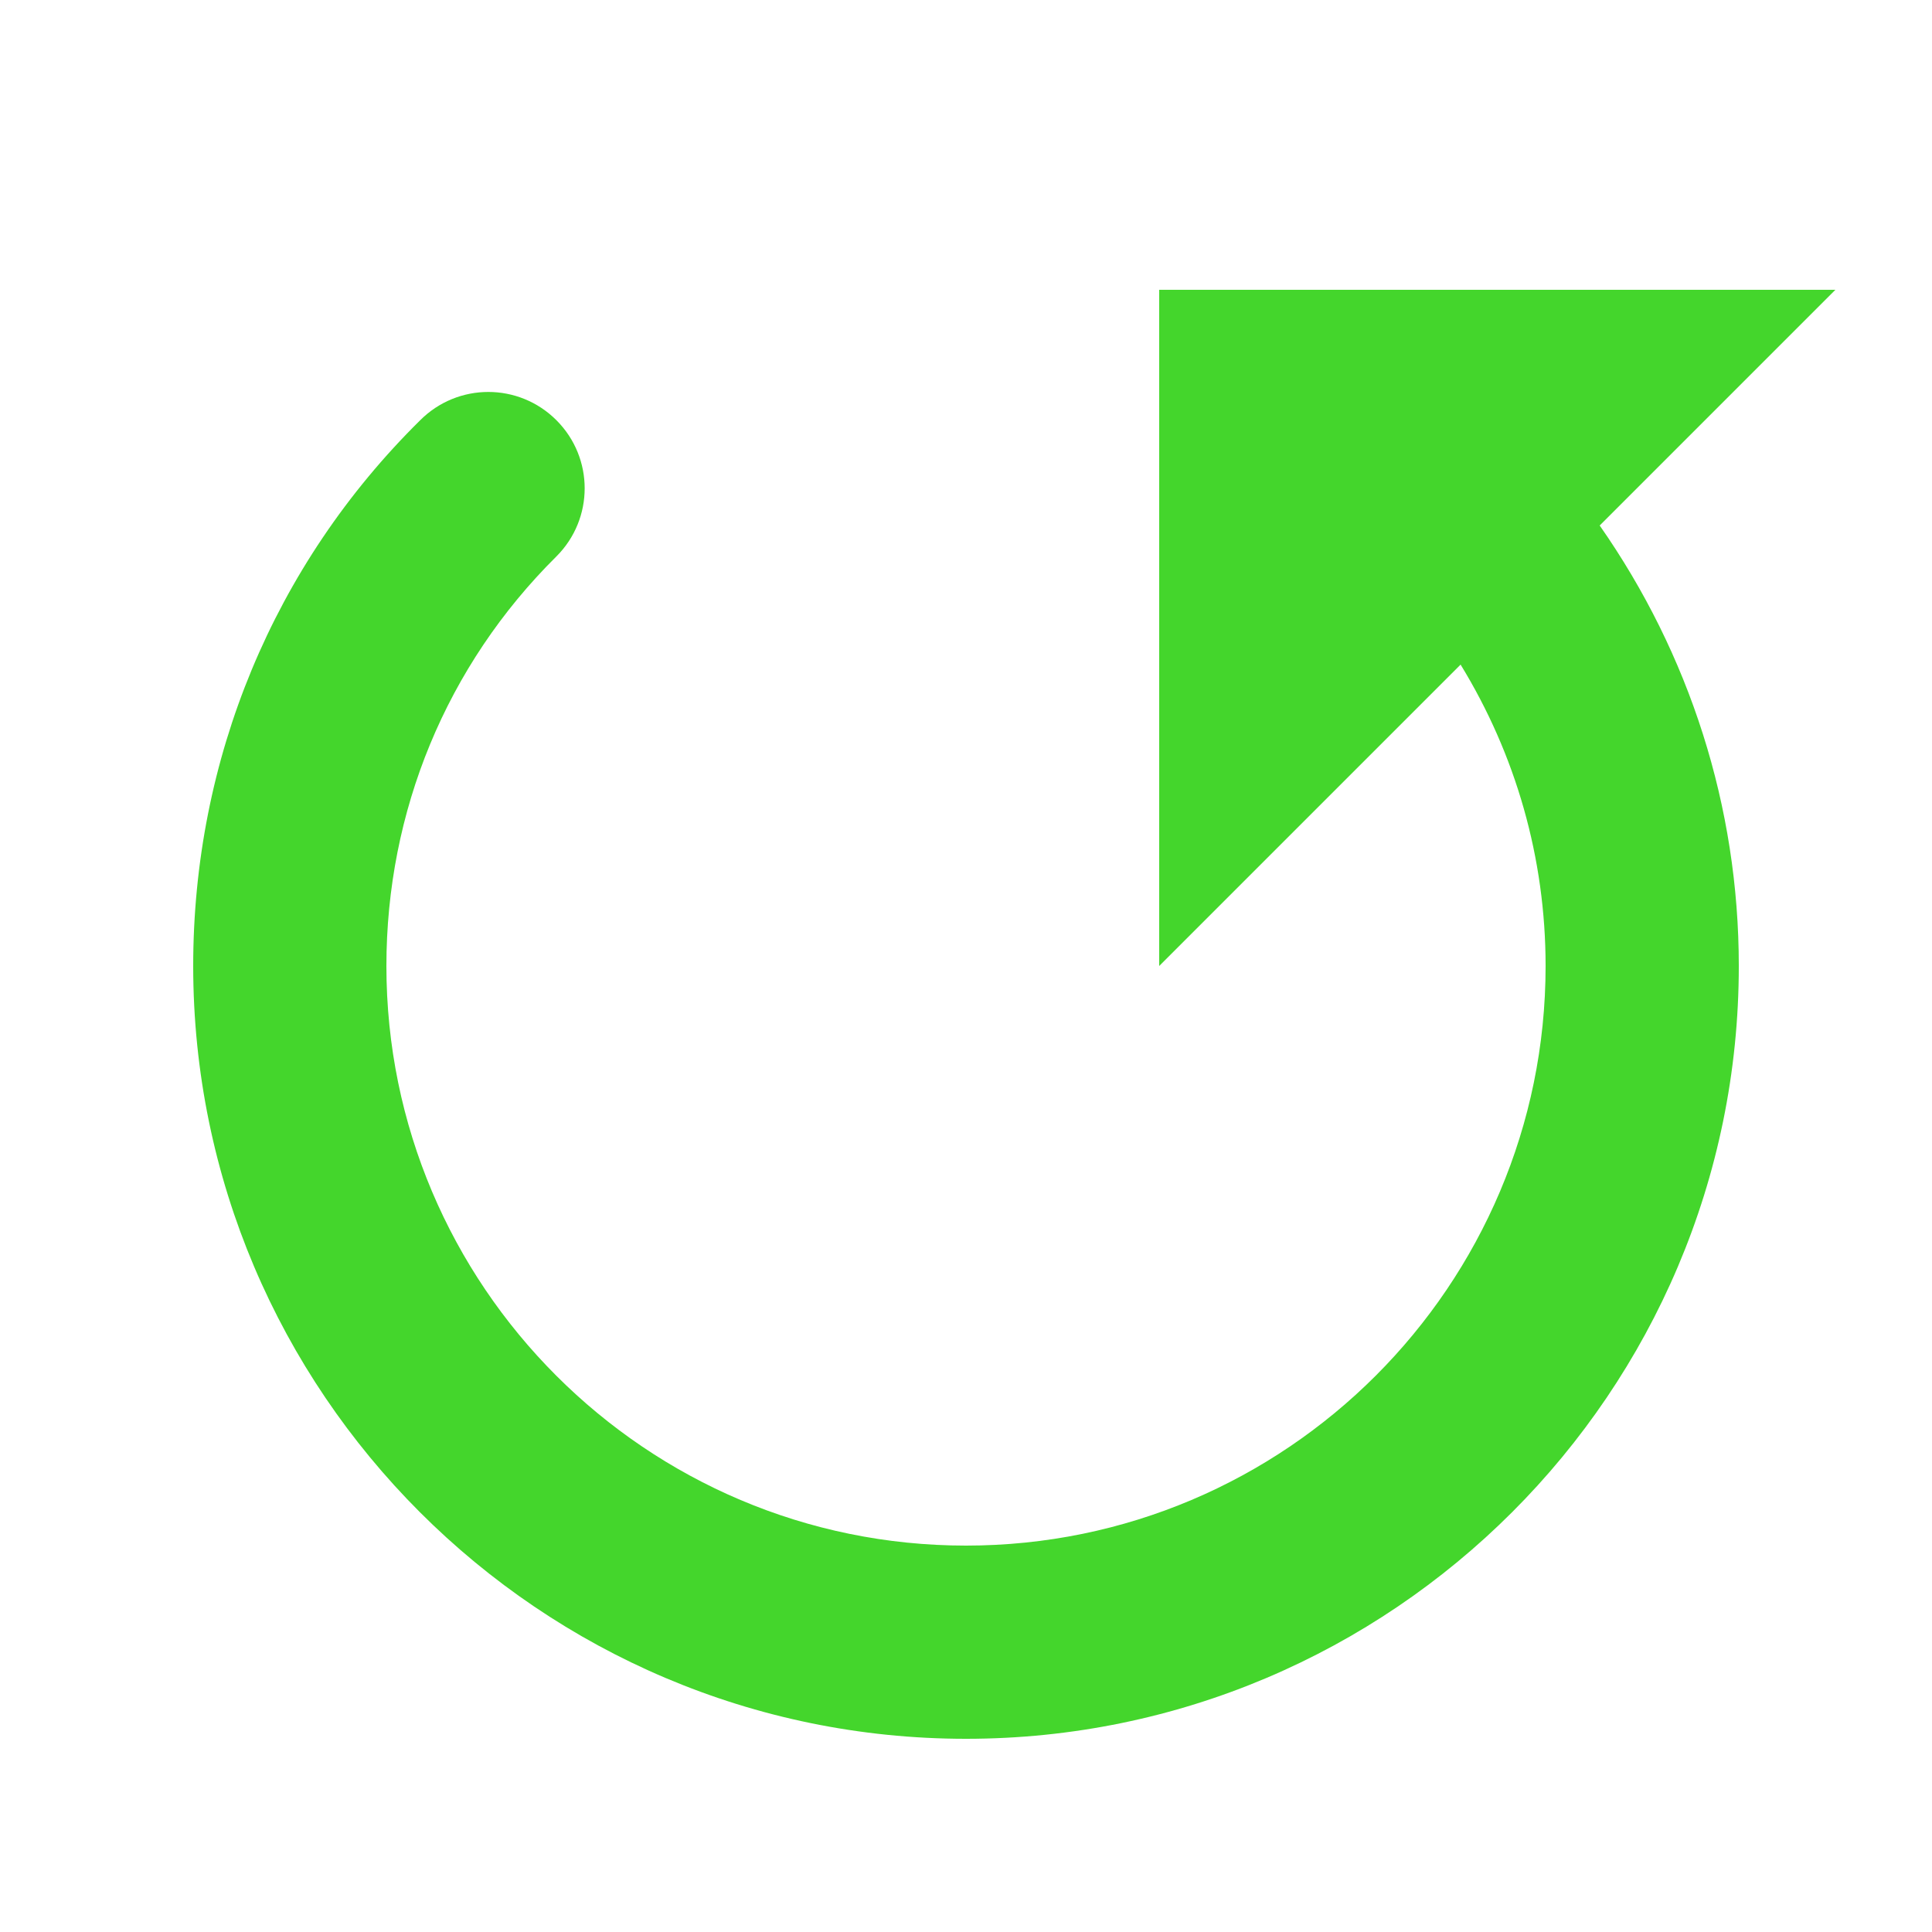 <?xml version="1.0" encoding="utf-8"?>
<!-- Generator: Adobe Illustrator 23.0.1, SVG Export Plug-In . SVG Version: 6.00 Build 0)  -->
<svg version="1.1" id="Layer_1" xmlns="http://www.w3.org/2000/svg" xmlns:xlink="http://www.w3.org/1999/xlink" x="0px" y="0px"
	 viewBox="0 0 20 20" style="enable-background:new 0 0 20 20; width:20px;height:20px;" xml:space="preserve">
<style type="text/css">
	.st0{fill:#44d62c;}
</style>
<path class="st0" d="M19,3h-7v7l3.12-3.12C15.69,7.81,16,8.88,16,10c0,3.31-2.69,6-6,6s-6-2.69-6-6c0-1.6,0.62-3.11,1.76-4.24
	c0.39-0.39,0.39-1.02,0-1.41s-1.02-0.39-1.41,0C2.83,5.85,2,7.86,2,10c0,4.41,3.59,8,8,8s8-3.59,8-8c0-1.65-0.51-3.23-1.44-4.56
	L19,3z"/>
</svg>
